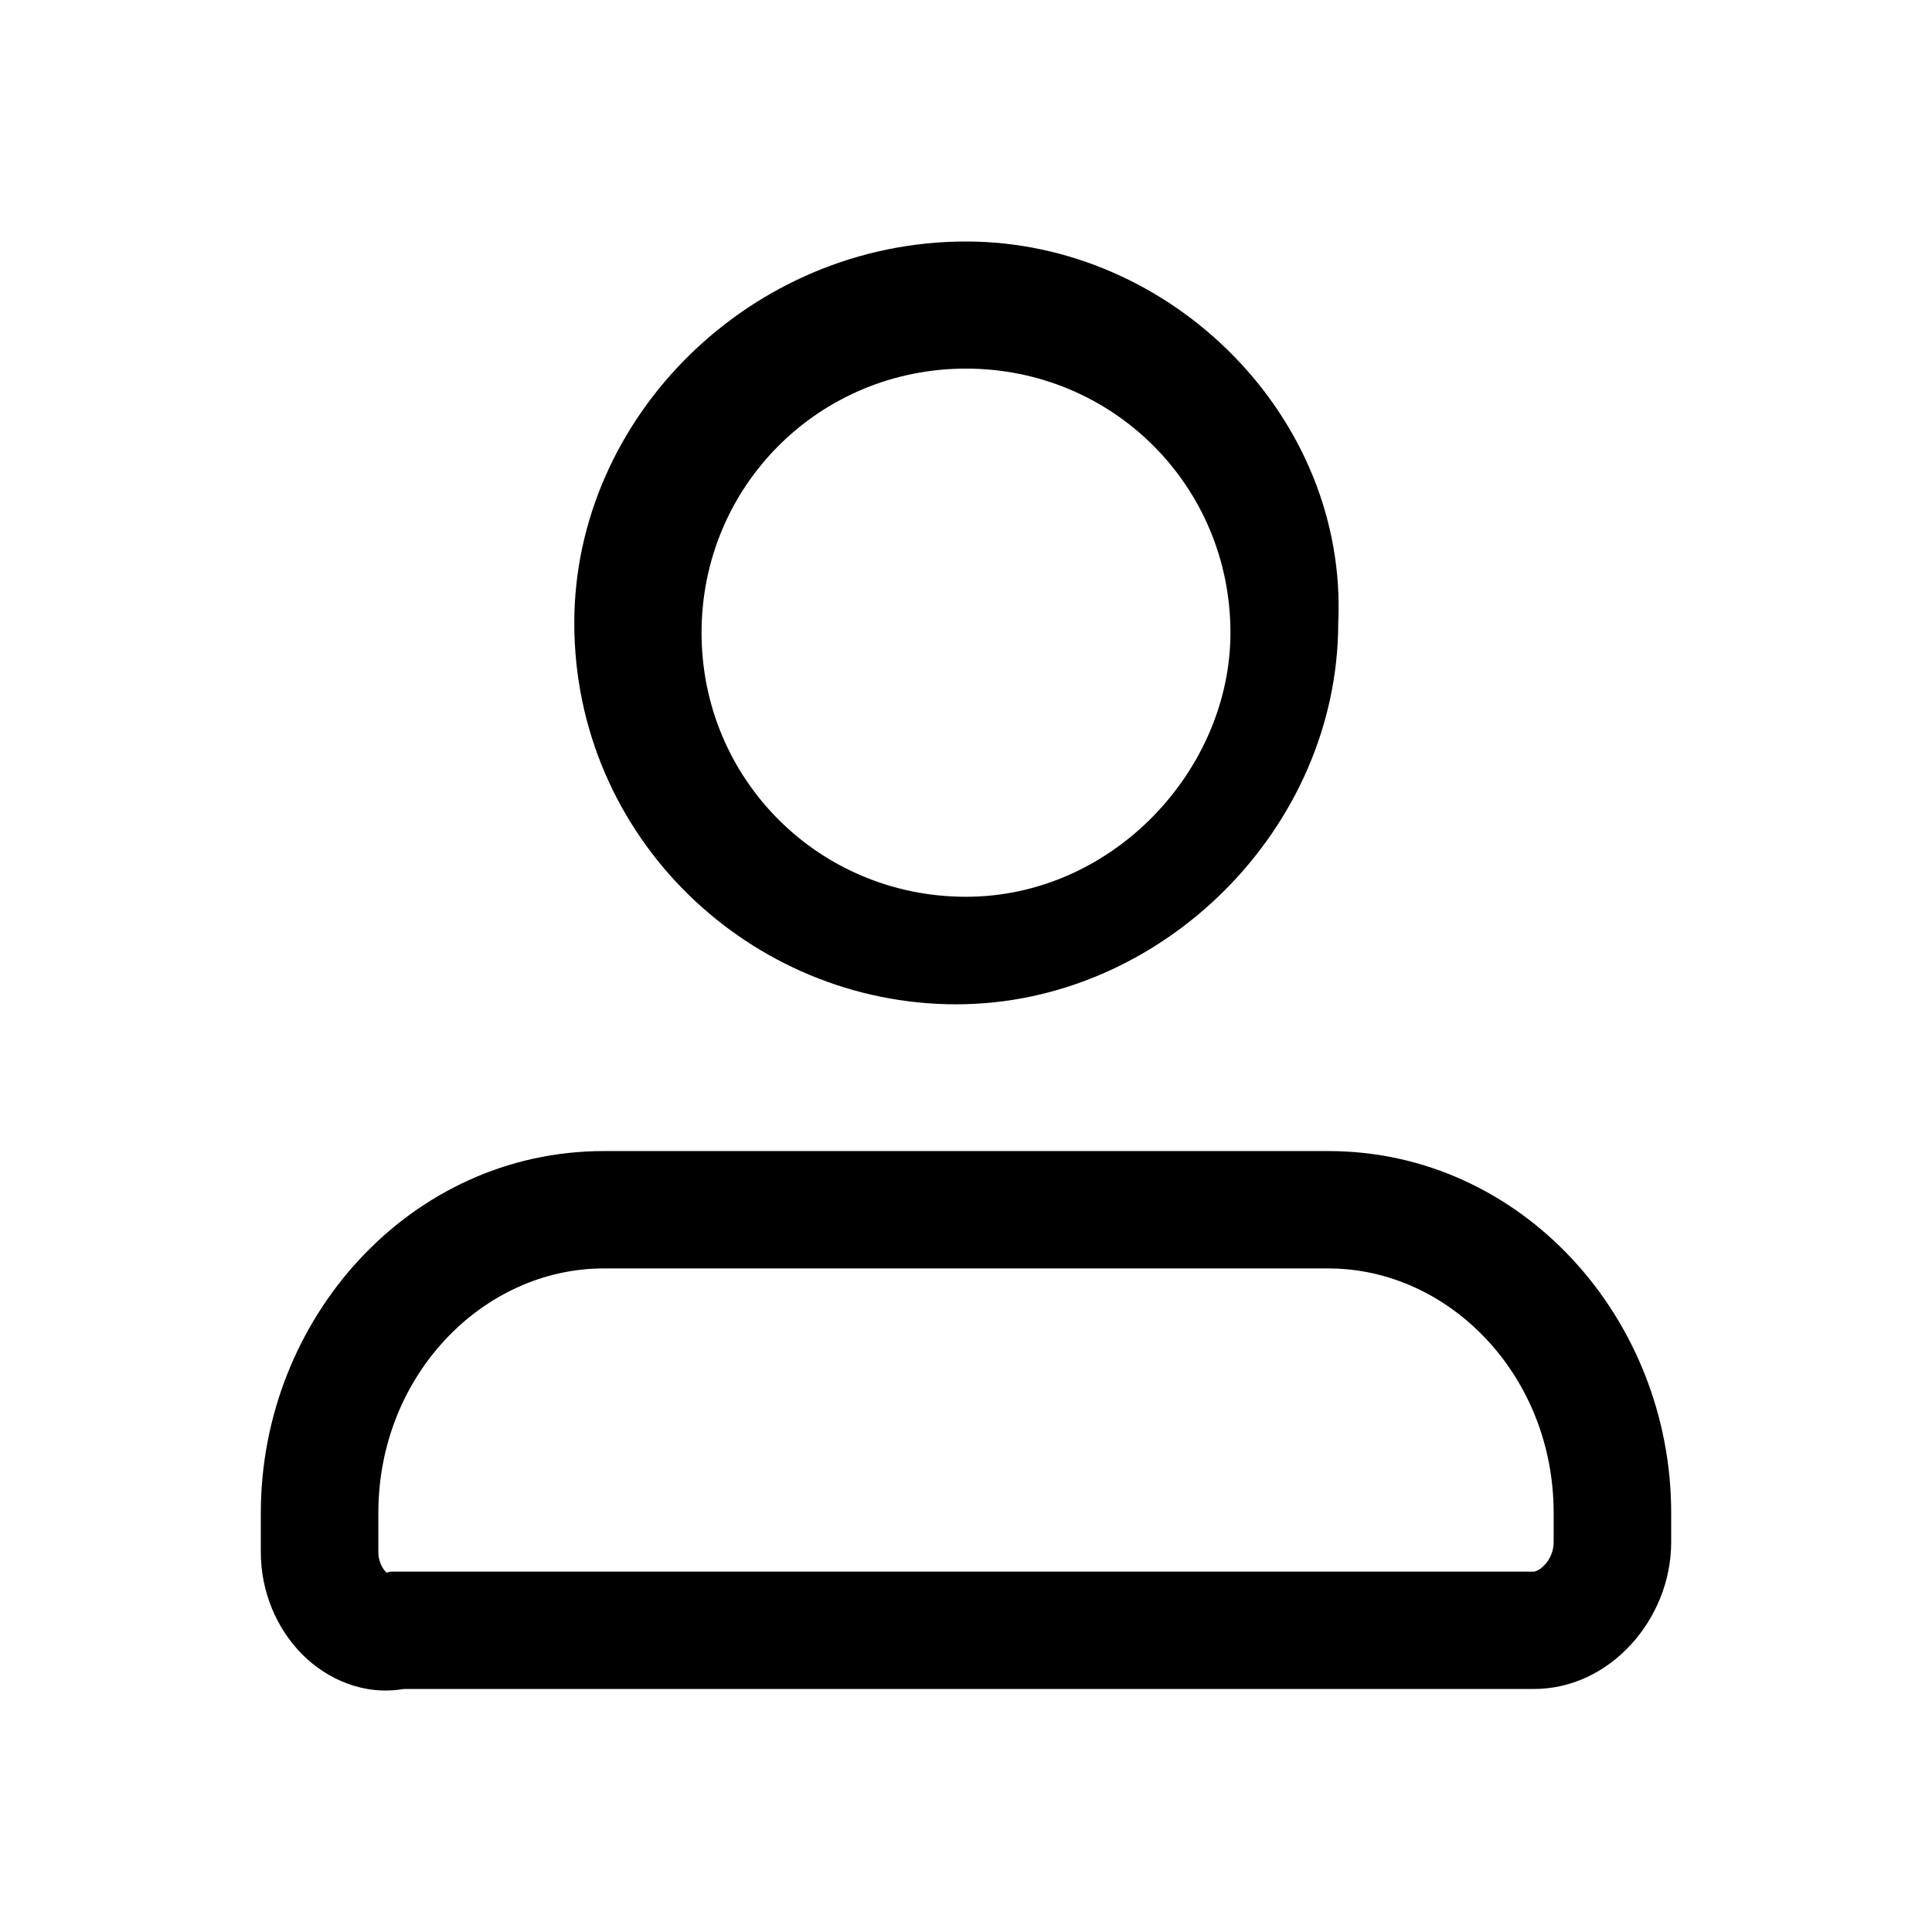 <svg width="24" height="24" viewBox="0 0 24 24" color="currentColor" fill="none" xmlns="http://www.w3.org/2000/svg">
<path fill-rule="evenodd" clip-rule="evenodd" d="M12 3C9.324 3 7.134 5.187 7.134 7.738C7.134 10.411 9.324 12.476 11.879 12.476C14.434 12.476 16.624 10.29 16.624 7.738C16.745 5.187 14.555 3 12 3ZM12 11.14C10.175 11.14 8.715 9.682 8.715 7.86C8.715 6.037 10.175 4.579 12 4.579C13.825 4.579 15.285 6.037 15.285 7.86C15.285 9.561 13.825 11.14 12 11.14Z" fill="currentColor"/>
<path fill-rule="evenodd" clip-rule="evenodd" d="M7.499 15.757C6.002 15.757 4.7 17.083 4.7 18.794V19.28C4.7 19.392 4.747 19.48 4.791 19.524C4.795 19.529 4.8 19.532 4.803 19.535L4.854 19.523H19.057C19.057 19.523 19.117 19.517 19.19 19.438C19.257 19.366 19.3 19.266 19.3 19.158V18.794C19.3 17.083 17.999 15.757 16.502 15.757H7.499ZM3.24 18.794C3.24 16.374 5.102 14.299 7.499 14.299H16.502C18.898 14.299 20.76 16.374 20.76 18.794V19.158C20.76 20.112 20.001 20.981 19.057 20.981H5.017C4.513 21.067 4.059 20.855 3.758 20.555C3.437 20.234 3.24 19.775 3.24 19.28V18.794Z" fill="currentColor"/>
</svg>

